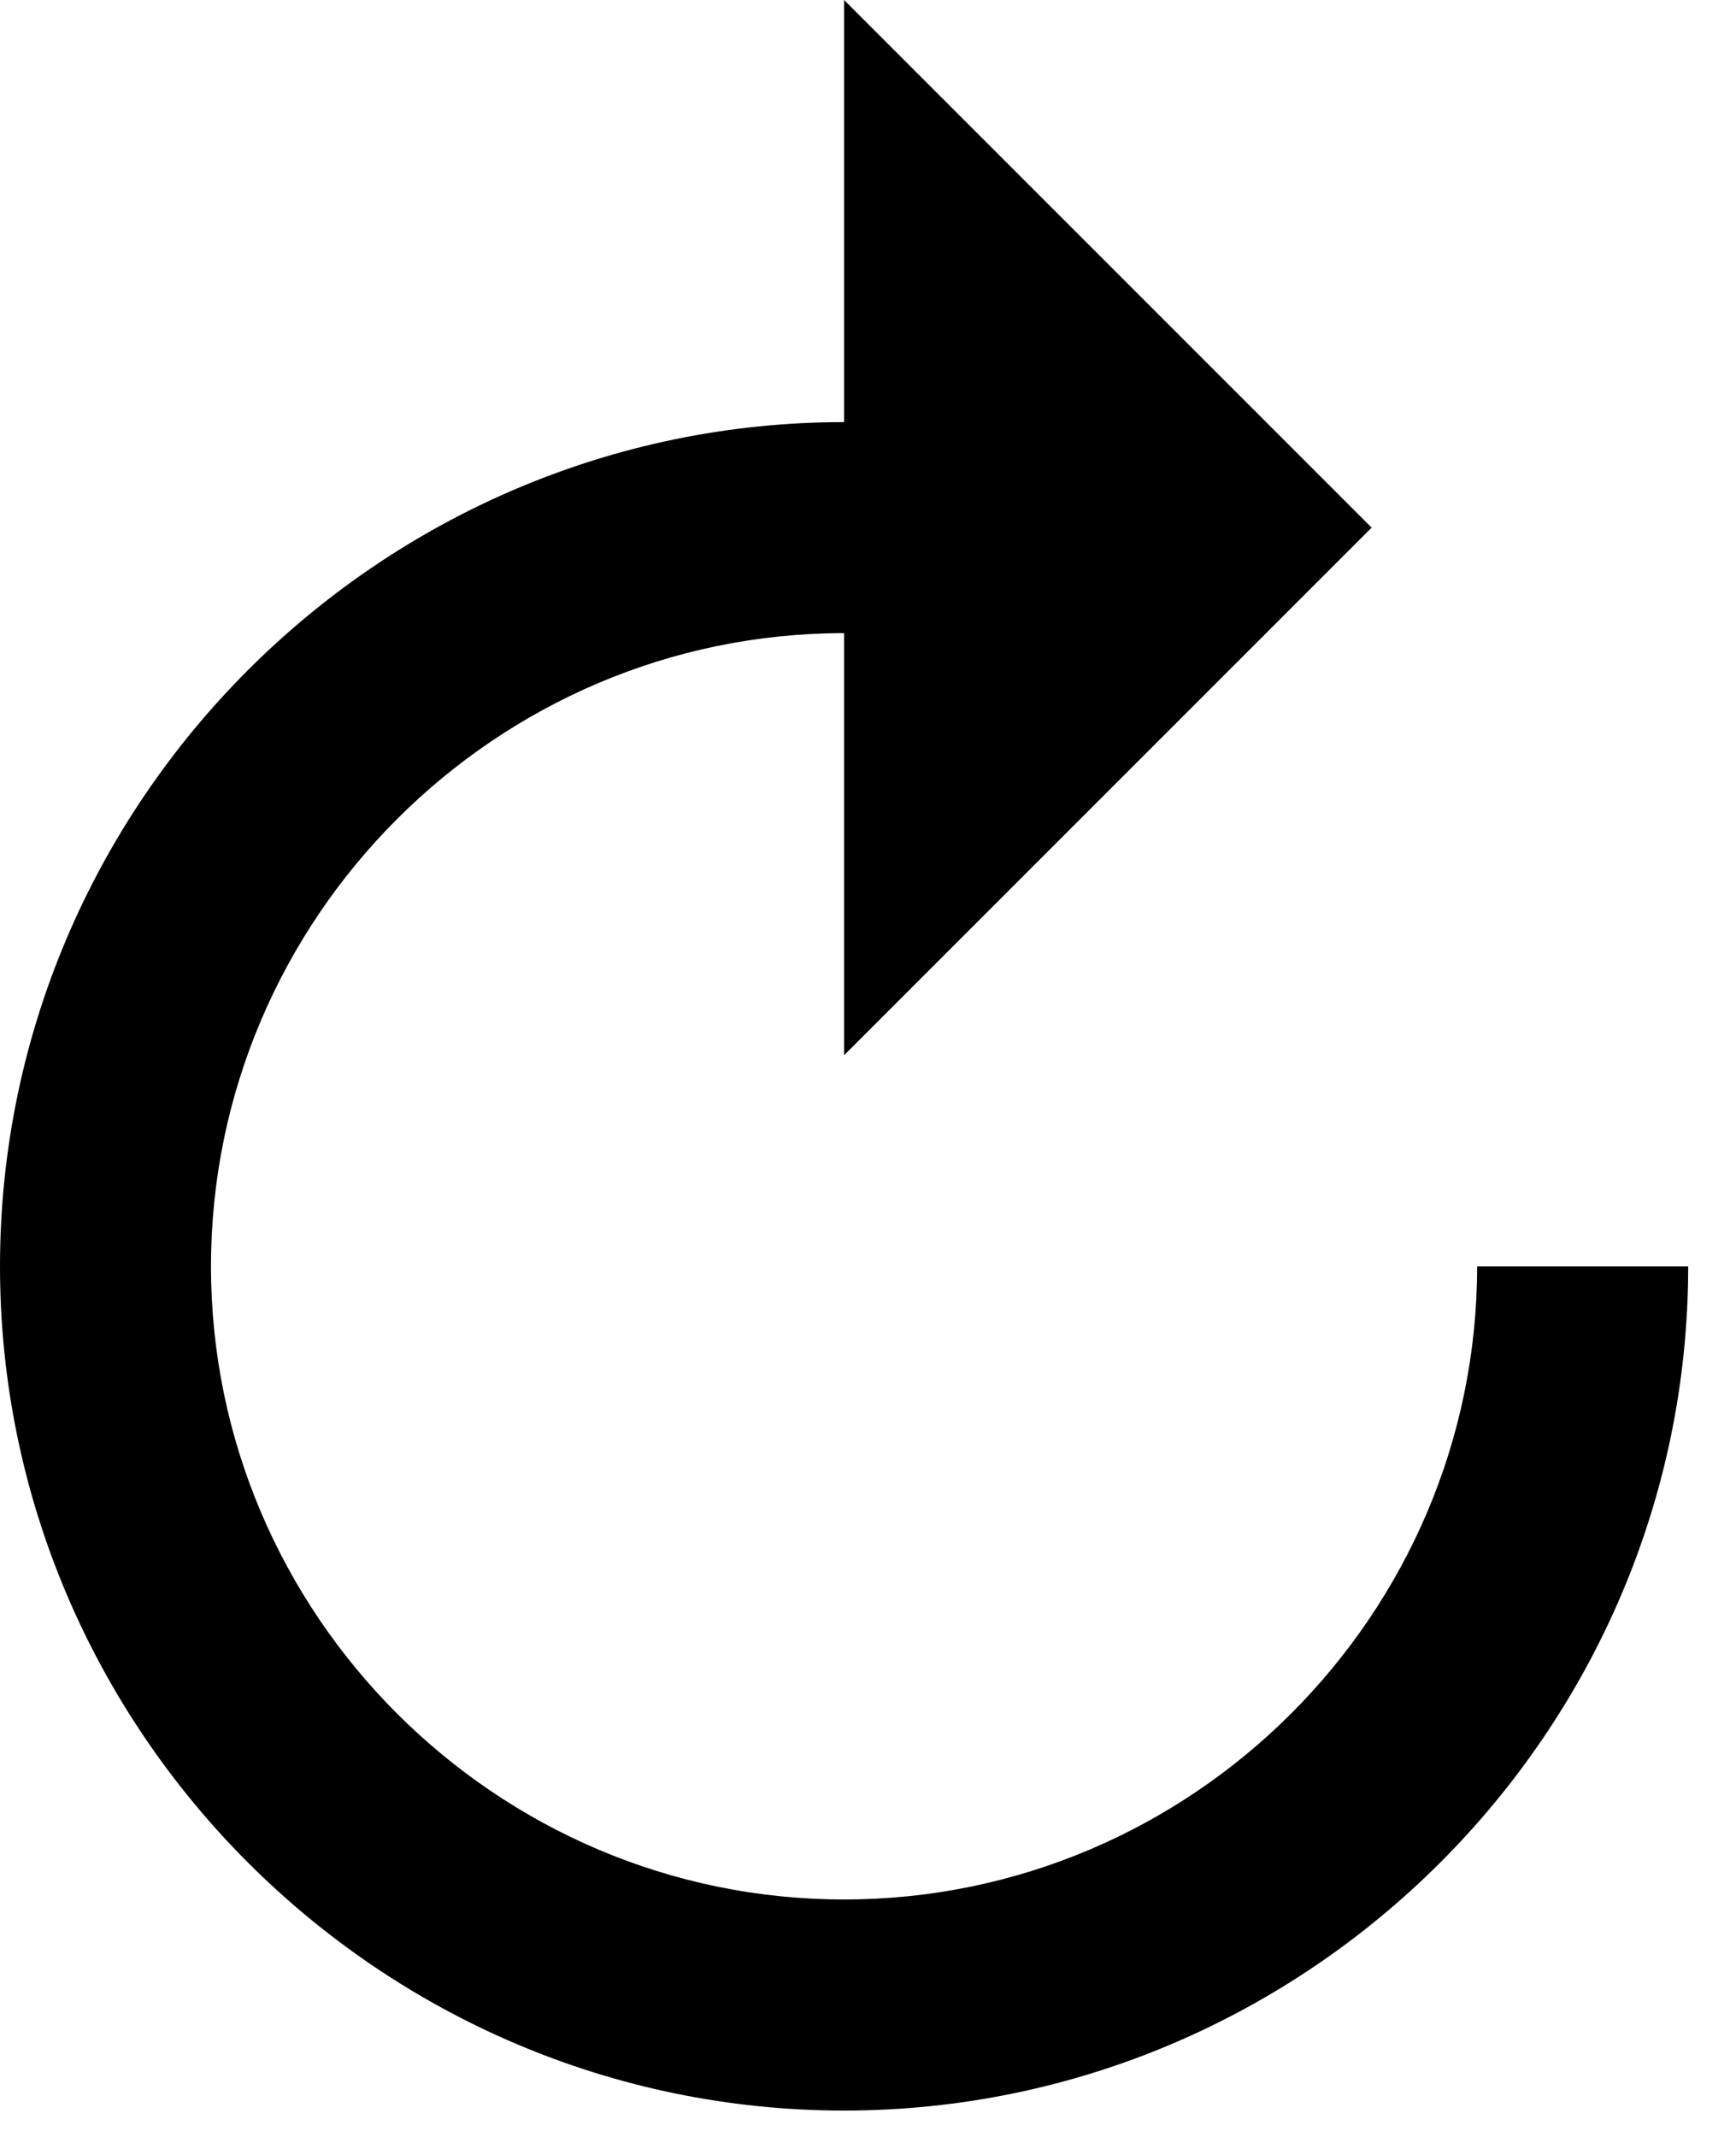 <svg viewBox="0 0 26 32" version="1.1" xmlns="http://www.w3.org/2000/svg">
    <g id="Page-1" stroke="none" stroke-width="1" fill="none" fill-rule="evenodd">
        <g id="12.0-PreSchool---Audio-and-Annotation-tools" transform="translate(-541, -373)" fill="currentColor" fill-rule="nonzero">
            <g id="annotation-tools" transform="translate(48, 342)">
                <g id="annotation-tools-open" transform="translate(376, 22)">
                    <g id="redo-icon" transform="translate(108, 3)">
                        <g id="Group" transform="translate(9, 6)">
                            <g id="redo_black_24dp" transform="translate(0, 0)">
                                <path d="M22.123,18.963 C22.123,24.178 17.857,28.444 12.642,28.444 C7.427,28.444 3.16,24.178 3.16,18.963 C3.16,13.748 7.427,9.481 12.642,9.481 L12.642,15.802 L20.543,7.901 L12.642,0 L12.642,6.321 C5.689,6.321 0,12.01 0,18.963 C0,25.916 5.689,31.605 12.642,31.605 C19.595,31.605 25.284,25.916 25.284,18.963 L22.123,18.963 Z" id="Path"></path>
                            </g>
                        </g>
                    </g>
                </g>
            </g>
        </g>
    </g>
</svg>